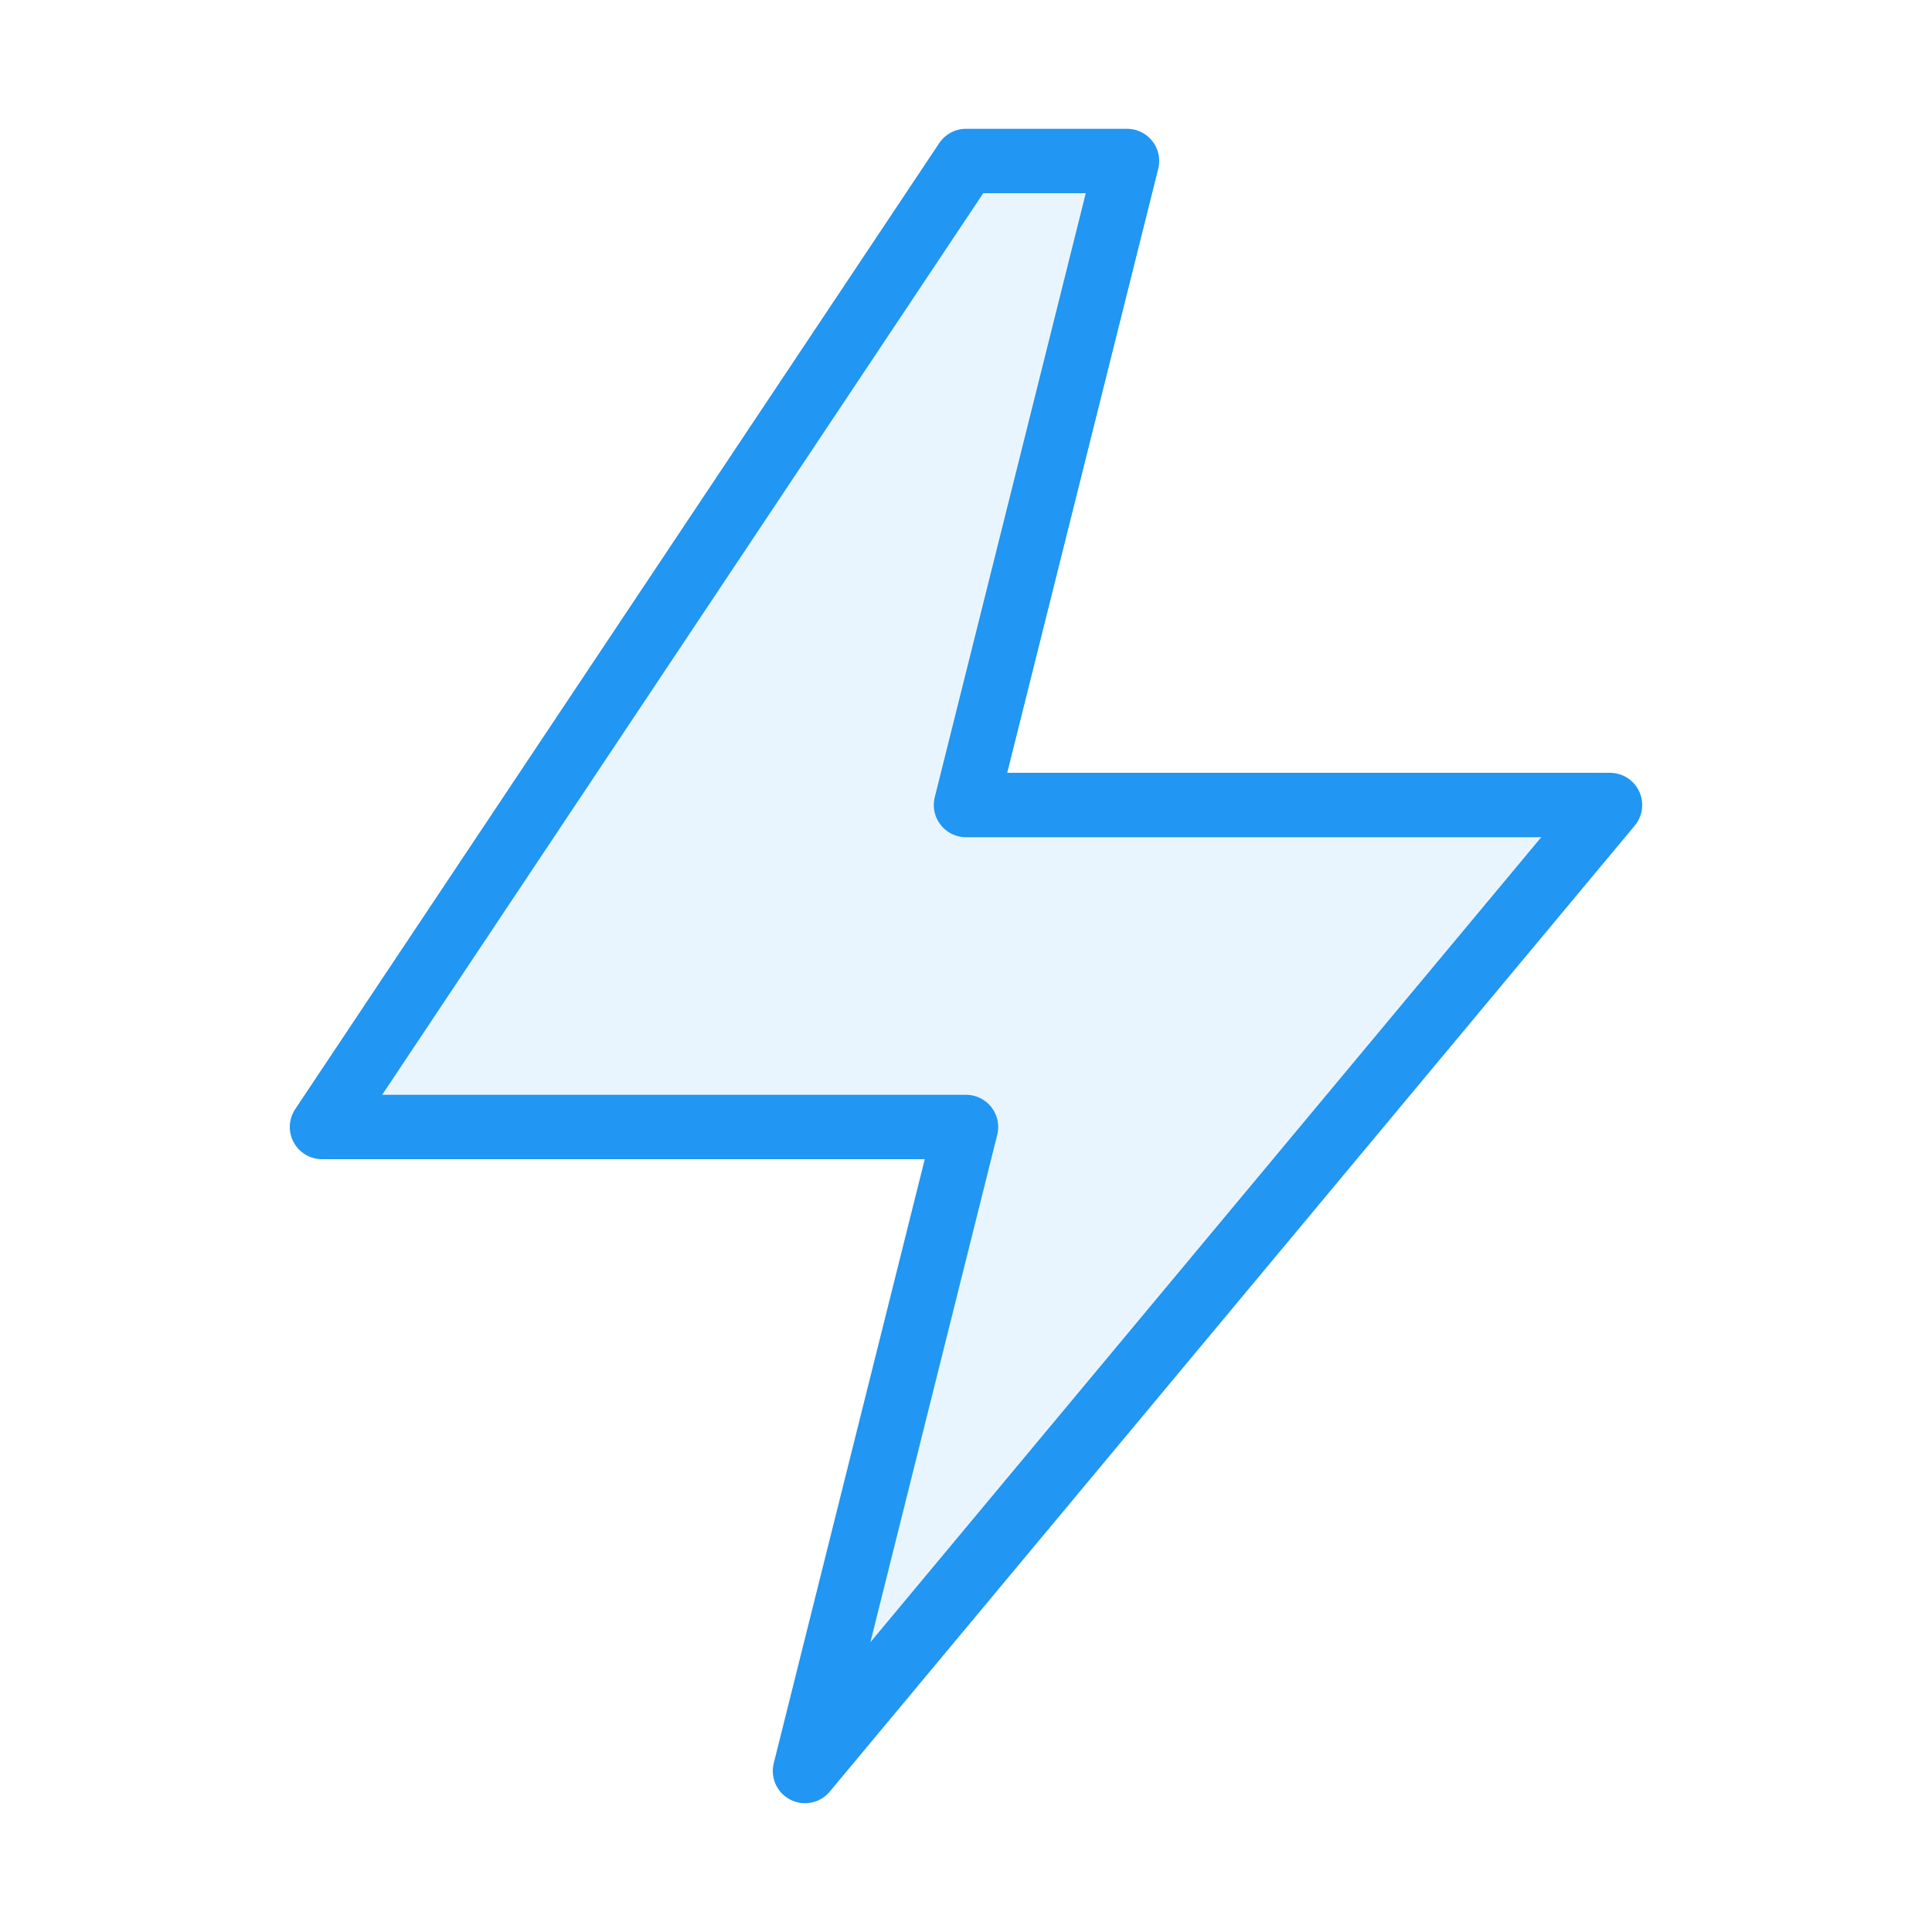 <?xml version="1.0" encoding="UTF-8"?>
<svg width="120" height="120" viewBox="0 0 120 120" fill="none" xmlns="http://www.w3.org/2000/svg">
    <path d="M60 10L20 70H60L50 110L100 50H60L70 10Z" stroke="#2196F3" stroke-width="4" stroke-linecap="round" stroke-linejoin="round"/>
    <path d="M60 10L20 70H60L50 110L100 50H60L70 10Z" fill="rgba(33, 150, 243, 0.1)"/>
</svg> 